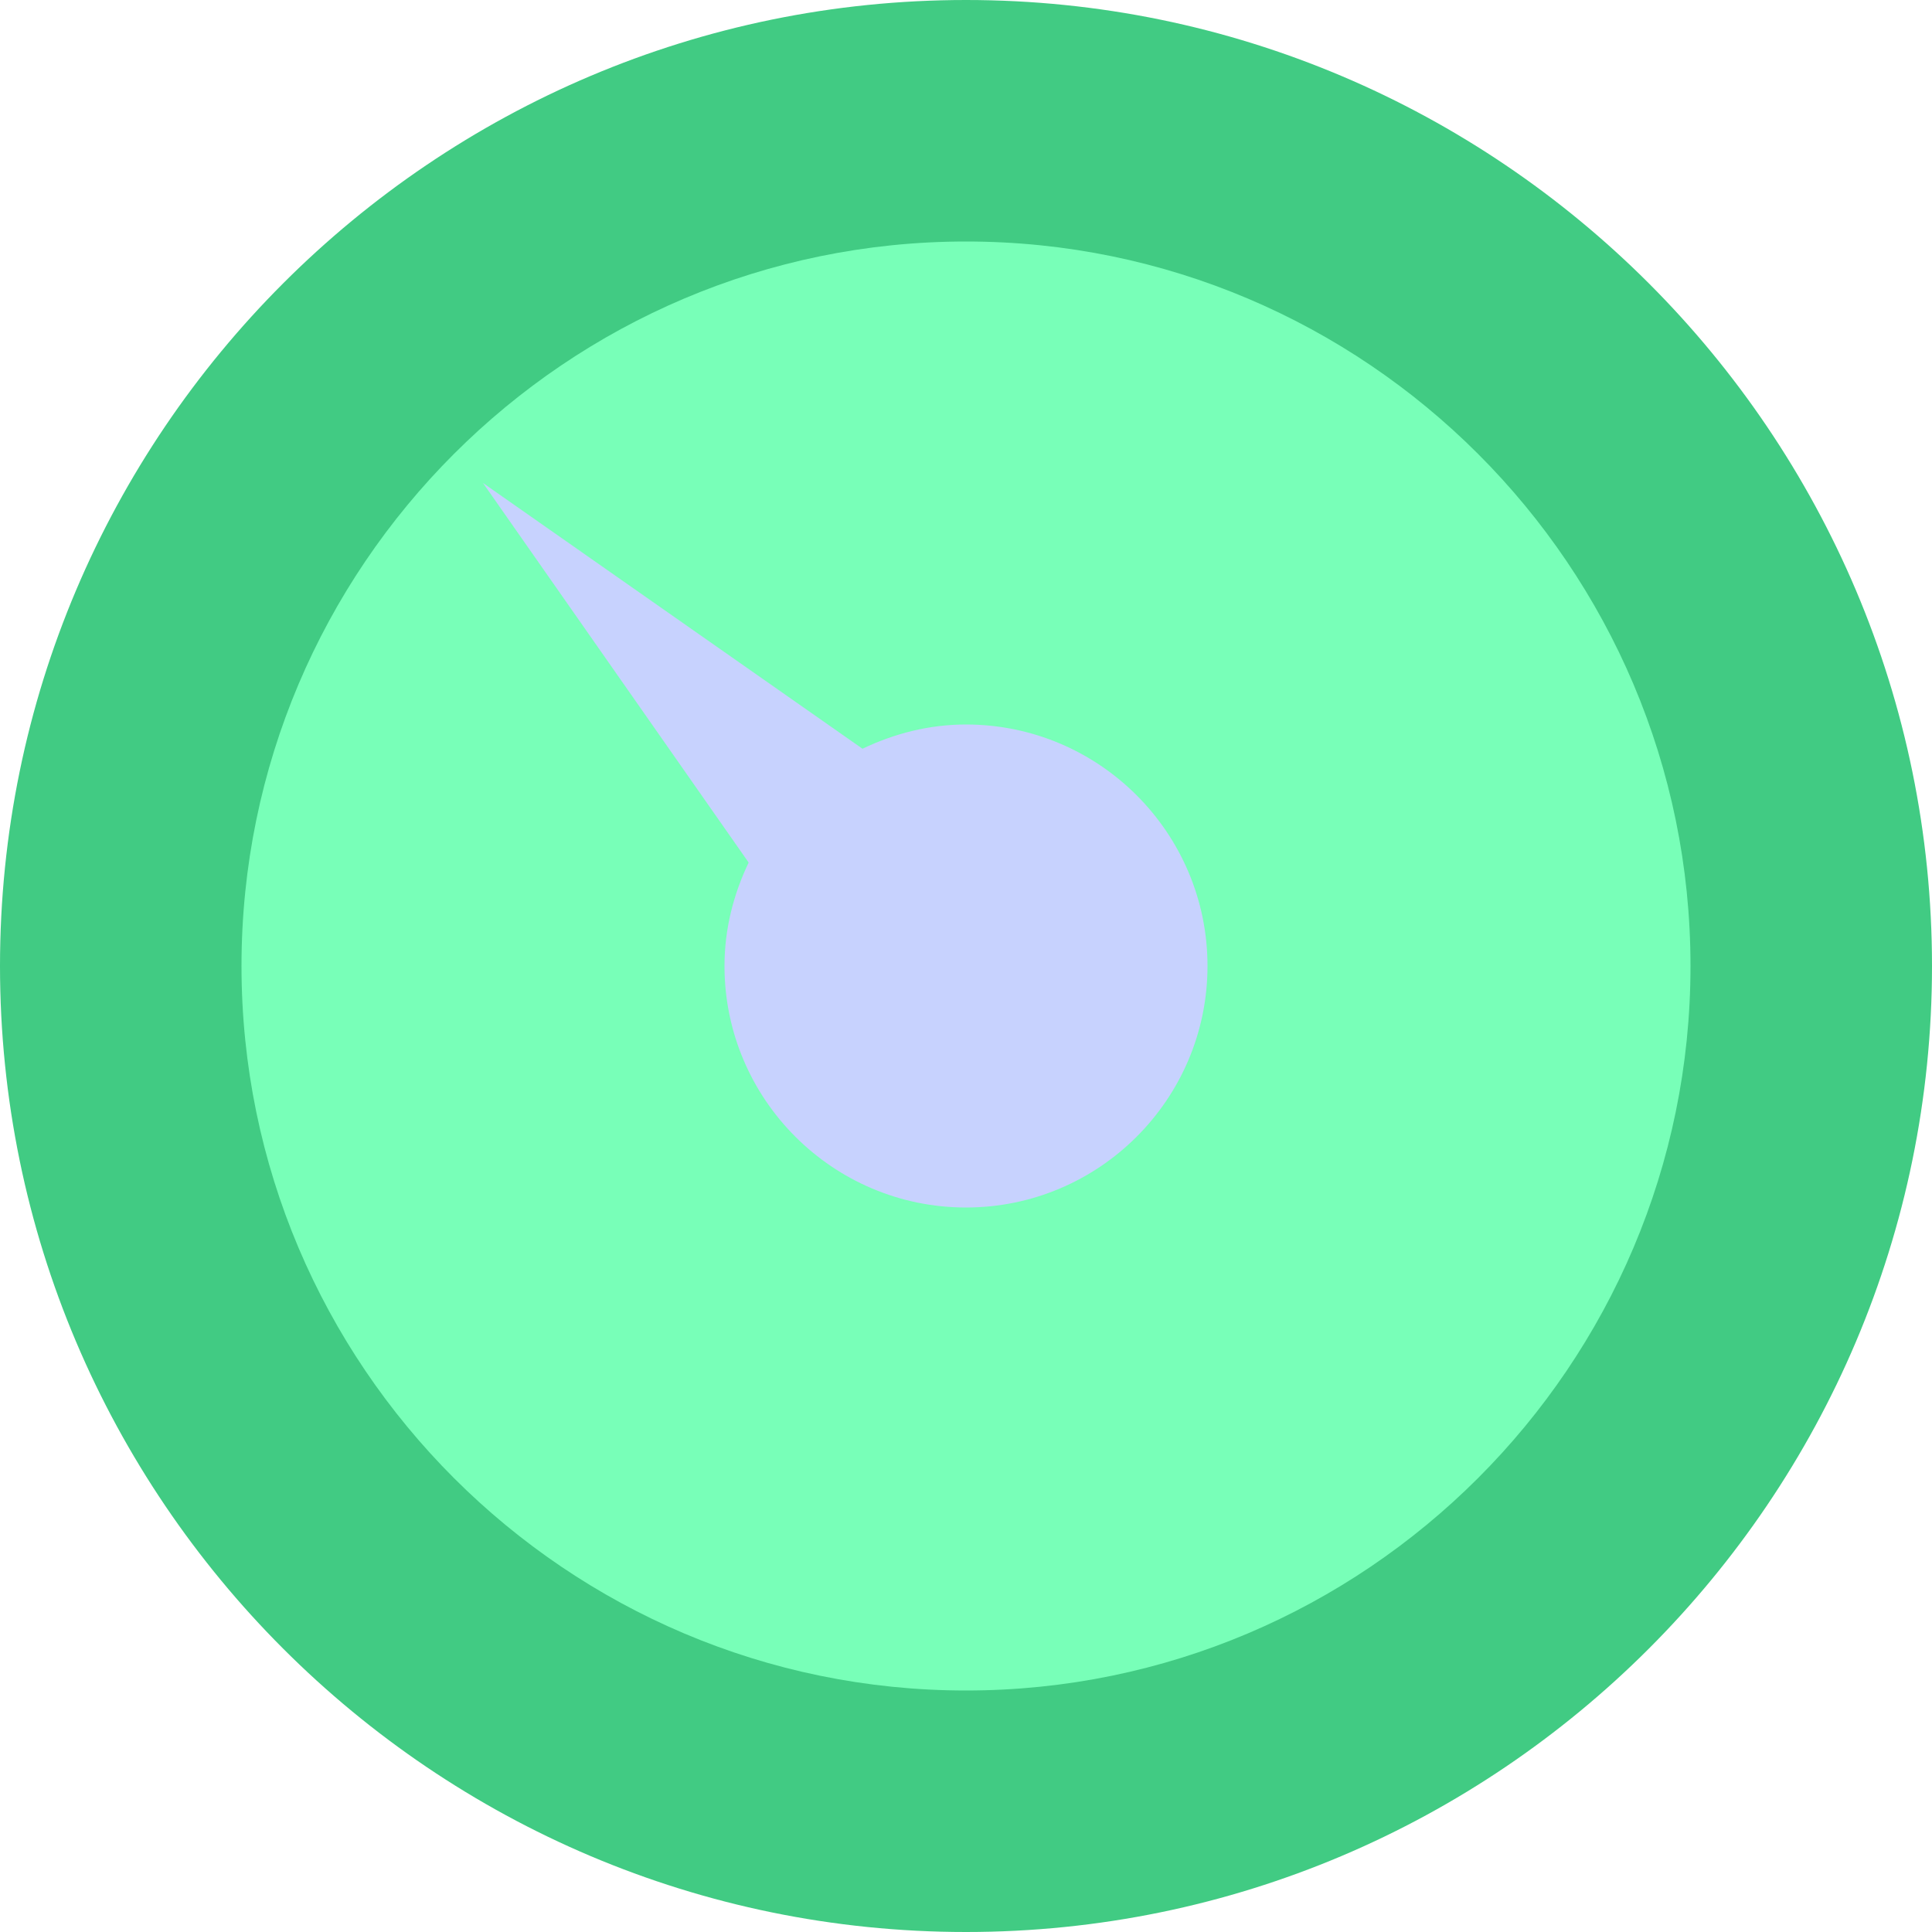 <svg width="24" height="24" viewBox="0 0 24 24" fill="none" xmlns="http://www.w3.org/2000/svg">
<path d="M12 0C5.383 0 0 5.383 0 12C0 18.617 5.383 24 12 24C18.617 24 24 18.617 24 12C24 5.383 18.617 0 12 0Z" fill="#41CB83"/>
<path d="M12 3C7.037 3 3 7.037 3 12C3 16.963 7.037 21 12 21C16.963 21 21 16.963 21 12C21 7.037 16.963 3 12 3Z" fill="#78FFB8"/>
<path d="M12 15C10.346 15 9 13.654 9 12C9 11.538 9.113 11.106 9.3 10.715L6 6L10.714 9.301C11.106 9.114 11.538 9 12 9C13.654 9 15 10.346 15 12C15 13.654 13.654 15 12 15Z" fill="#C7D2FE"/>
</svg>
